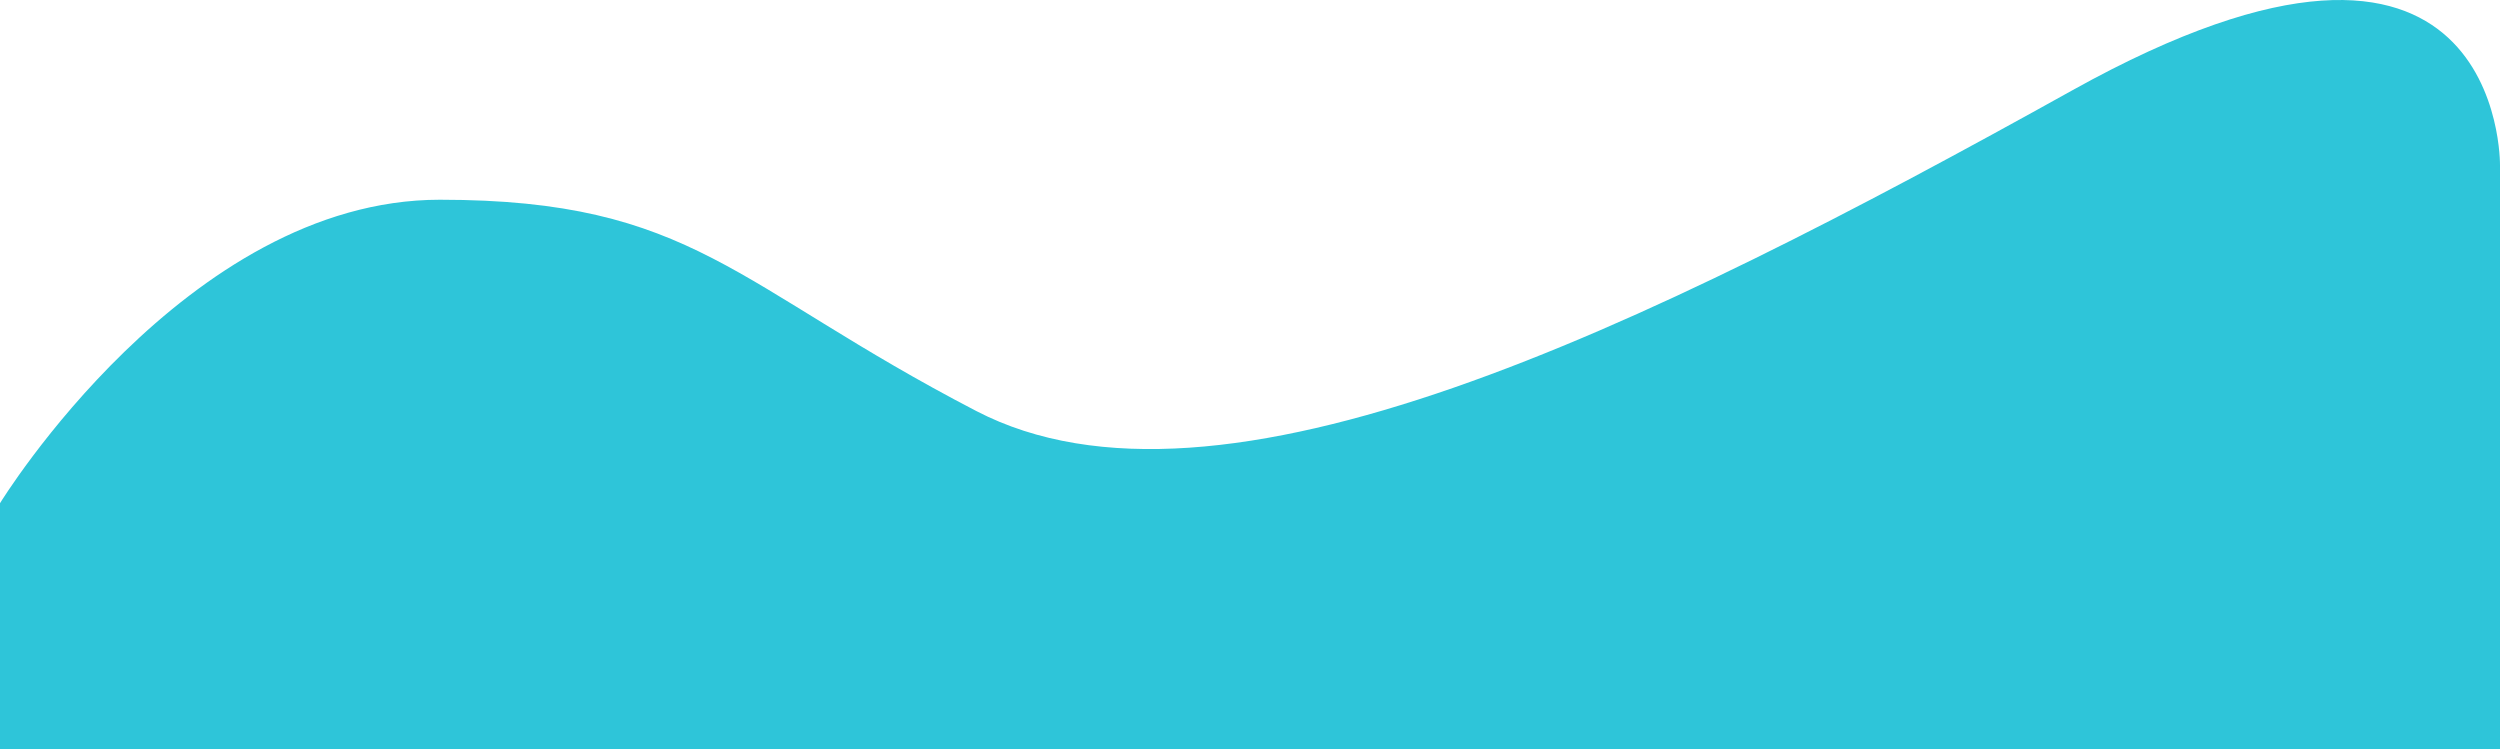 <svg width="1512" height="453" viewBox="0 0 1512 453" fill="none" xmlns="http://www.w3.org/2000/svg">
<path d="M1512 453L0 453L1.29954e-05 304.35C1.29954e-05 304.35 112.501 120.8 266 120.8C419.499 120.8 444 172.571 590.5 248.606C737 324.641 992.499 199.702 1253.5 54.535C1514.5 -90.632 1512 99.956 1512 99.956L1512 453Z" fill="#2EC5D9"/>
</svg>
